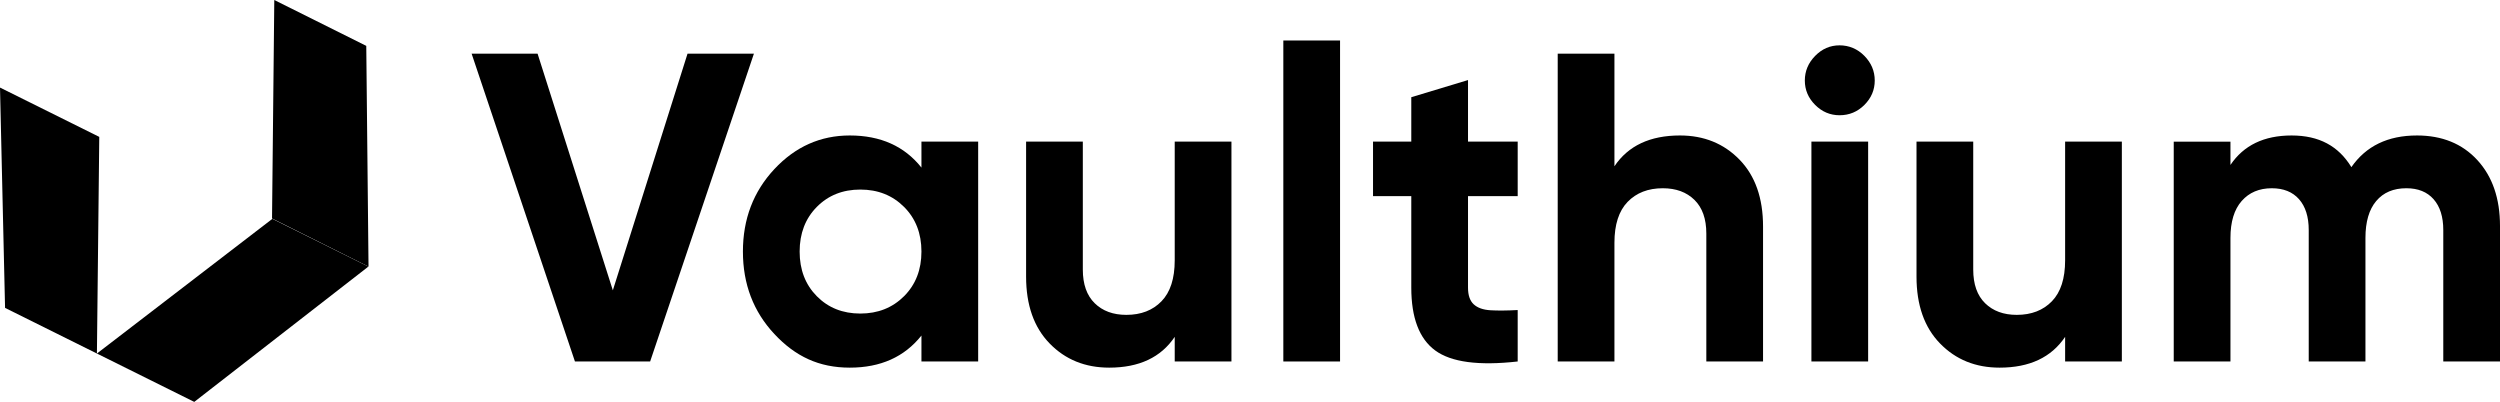 <?xml version="1.0" encoding="UTF-8"?><svg id="Layer_2" xmlns="http://www.w3.org/2000/svg" viewBox="0 0 11619.93 1868"><g id="Layer_1-2"><path d="M2672.31,1680.17l-480.21-1430.63h306.56l349.8,1099.91,347.12-1099.91h308.57l-482.31,1430.63h-349.53Z"/><path d="M4282.85,658.29h263.64v1021.88h-263.64v-120.59c-79.05,99.46-190.08,149.22-333.14,149.22s-253.1-52.12-350.51-156.36c-97.41-104.24-146.14-231.98-146.14-383.21s48.73-278.96,146.14-383.21c97.41-104.24,214.25-156.36,350.51-156.36,143.05,0,254.09,49.75,333.14,149.22v-120.59ZM3796.43,1376.69c53.15,53.82,120.59,80.71,202.32,80.71s149.53-26.89,203.35-80.71c53.82-53.82,80.75-122.96,80.75-207.46s-26.93-153.59-80.75-207.46c-53.82-53.77-121.57-80.71-203.35-80.71s-149.17,26.93-202.32,80.71c-53.15,53.86-79.72,123-79.72,207.46s26.57,153.64,79.72,207.46Z"/><path d="M5460.07,658.29h263.64v1021.88h-263.64v-114.47c-64.05,95.4-165.56,143.1-304.51,143.1-111.75,0-204.06-37.47-276.95-112.42-72.89-74.94-109.33-178.47-109.33-310.67v-627.42h263.64v594.73c0,68.16,18.4,120.28,55.2,156.36,36.76,36.09,85.8,54.13,147.12,54.13,68.11,0,122.64-21.08,163.51-63.33,40.87-42.21,61.32-105.58,61.32-190.08v-551.81Z"/><path d="M5964.89,1680.17V188.21h263.64v1491.95h-263.64Z"/><path d="M7054.16,911.7h-230.91v425.1c0,35.46,8.84,61.32,26.53,77.67,17.73,16.35,43.59,25.55,77.67,27.6,34.08,2.05,76.28,1.74,126.71-1.03v239.12c-181.2,20.46-308.93,3.39-383.21-51.09-74.27-54.49-111.34-151.9-111.34-292.27v-425.1h-177.85v-253.42h177.85v-206.43l263.64-79.68v286.11h230.91v253.42Z"/><path d="M7808.34,629.66c111.7,0,204.02,37.52,276.91,112.42,72.89,74.94,109.33,178.52,109.33,310.67v627.42h-263.64v-594.73c0-68.11-18.36-120.23-55.16-156.36-36.8-36.09-85.84-54.13-147.16-54.13-68.16,0-122.6,21.13-163.51,63.33-40.87,42.25-61.28,105.63-61.28,190.08v551.81h-263.64V249.53h263.64v523.22c64-95.35,165.52-143.1,304.51-143.1Z"/><path d="M8550.23,535.64c-43.64,0-81.46-15.99-113.44-48.01-32.02-31.98-48.01-69.81-48.01-113.44s15.99-81.73,48.01-114.43c31.98-32.69,69.81-49.04,113.44-49.04s83.43,16.35,115.45,49.04c32.02,32.69,48.06,70.83,48.06,114.43s-16.03,81.46-48.06,113.44c-32.02,32.02-70.52,48.01-115.45,48.01ZM8419.41,1680.17v-1021.88h263.64v1021.88h-263.64Z"/><path d="M9598.64,658.29h263.64v1021.88h-263.64v-114.47c-64.05,95.4-165.52,143.1-304.51,143.1-111.75,0-204.06-37.47-276.91-112.42-72.93-74.94-109.33-178.47-109.33-310.67v-627.42h263.64v594.73c0,68.16,18.36,120.28,55.16,156.36,36.8,36.09,85.84,54.13,147.16,54.13,68.11,0,122.6-21.08,163.51-63.33,40.87-42.21,61.28-105.58,61.28-190.08v-551.81Z"/><path d="M11233.65,629.66c117.19,0,210.85,38.19,281.02,114.47,70.16,76.33,105.27,178.52,105.27,306.56v629.48h-263.64v-611.07c0-61.32-15.01-109.02-44.98-143.05-29.97-34.08-72.22-51.09-126.71-51.09-59.98,0-106.61,19.74-139.97,59.27-33.41,39.53-50.11,96.74-50.11,171.64v574.32h-263.64v-611.07c0-61.32-15.01-109.02-44.93-143.05-30.01-34.08-72.26-51.09-126.71-51.09-58.6,0-105.27,19.74-140.02,59.27-34.75,39.53-52.12,96.74-52.12,171.64v574.32h-263.64v-1021.88h263.64v108.31c61.32-91.25,156.01-136.94,284.1-136.94s217.95,49.08,277.94,147.16c68.11-98.08,169.63-147.16,304.51-147.16Z"/><polygon points="0 406.99 461.41 636.24 450.48 1643.21 23.53 1431.08 0 406.99"/><polygon points="450.48 1643.21 902.9 1868 1712.25 1239.05 1265.83 1017.24 450.48 1643.21"/><polygon points="1264.4 1015.56 1712.89 1239.18 1702.41 213.2 1274.89 0 1264.4 1015.56"/></g></svg>